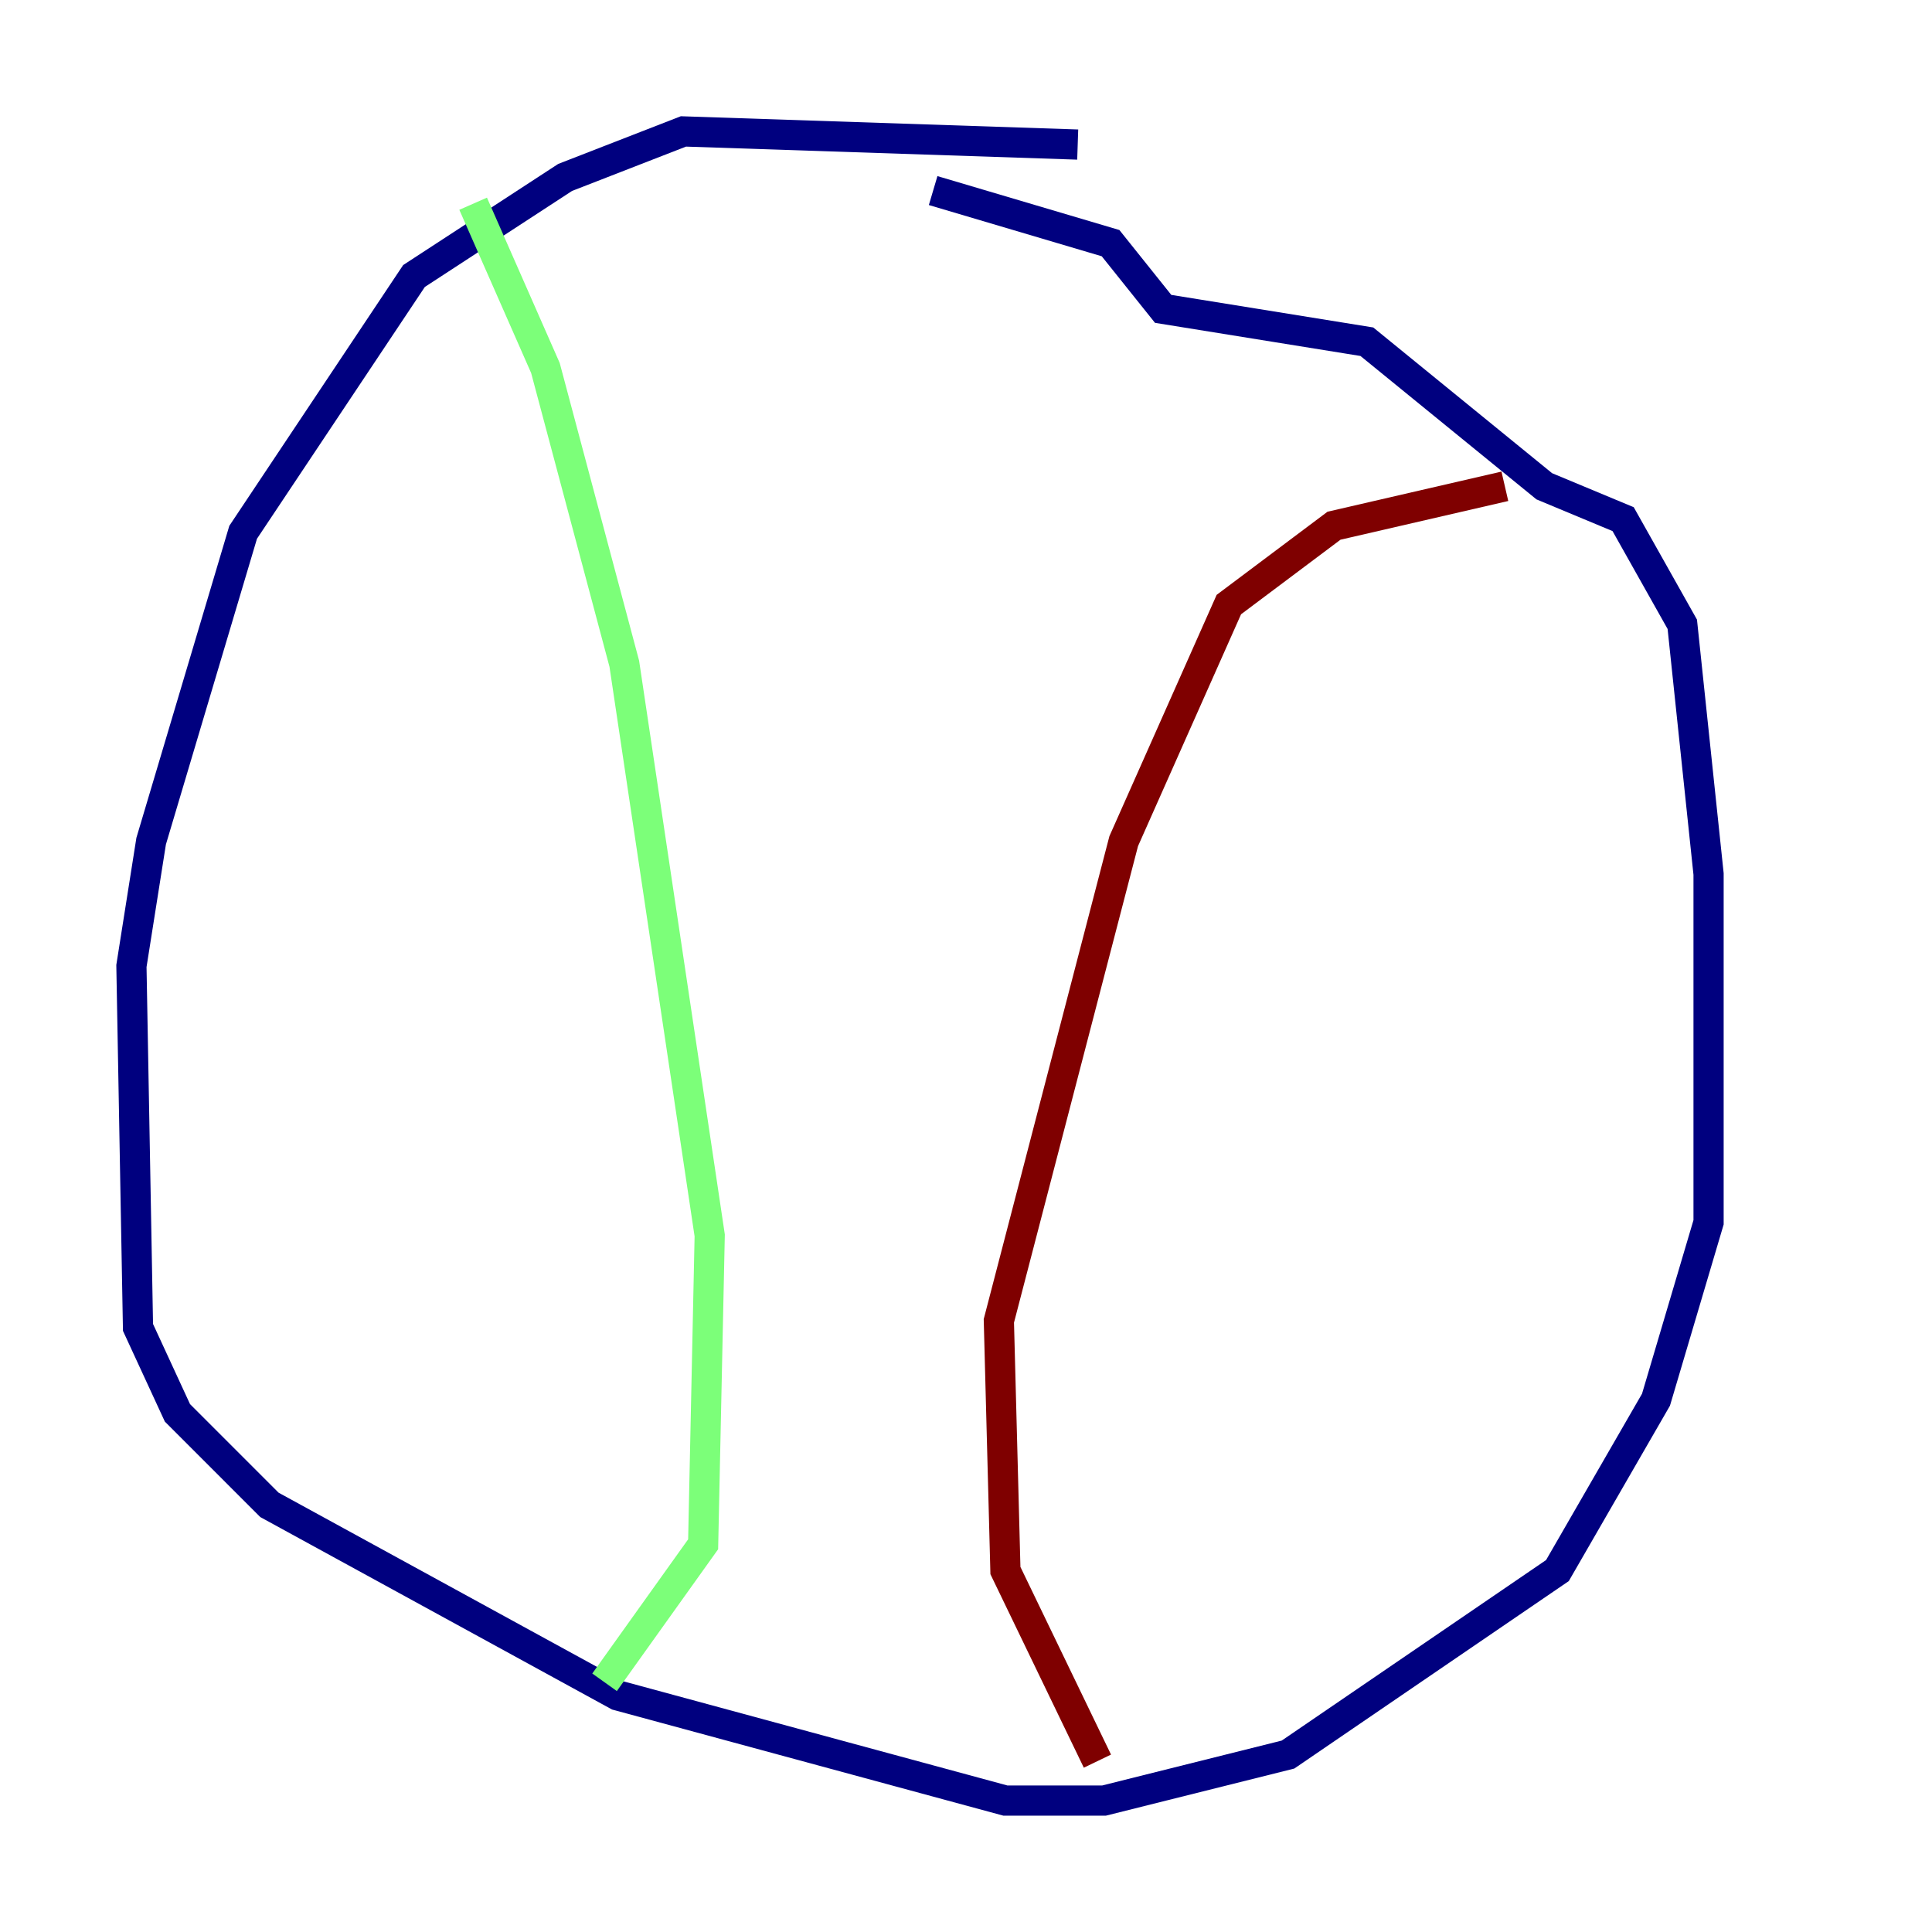 <?xml version="1.0" encoding="utf-8" ?>
<svg baseProfile="tiny" height="128" version="1.2" viewBox="0,0,128,128" width="128" xmlns="http://www.w3.org/2000/svg" xmlns:ev="http://www.w3.org/2001/xml-events" xmlns:xlink="http://www.w3.org/1999/xlink"><defs /><polyline fill="none" points="71.401,9.578 45.279,8.707 37.442,11.755 27.429,18.286 16.109,35.265 10.014,55.728 8.707,64.0 9.143,87.946 11.755,93.605 17.85,99.701 40.925,112.326 66.612,119.293 73.143,119.293 85.333,116.245 103.184,104.054 109.714,92.735 113.197,80.98 113.197,57.905 111.456,41.361 107.537,34.395 102.313,32.218 90.558,22.64 77.061,20.463 73.578,16.109 61.823,12.626" stroke="#00007f" stroke-width="2" /><polyline fill="none" points="31.347,13.497 36.136,24.381 41.361,43.973 47.02,81.85 46.585,102.313 40.054,111.456" stroke="#7cff79" stroke-width="2" /><polyline fill="none" points="72.707,116.68 66.612,104.054 66.177,87.51 74.449,55.728 81.415,40.054 88.381,34.83 99.701,32.218" stroke="#7f0000" stroke-width="2" /></svg>